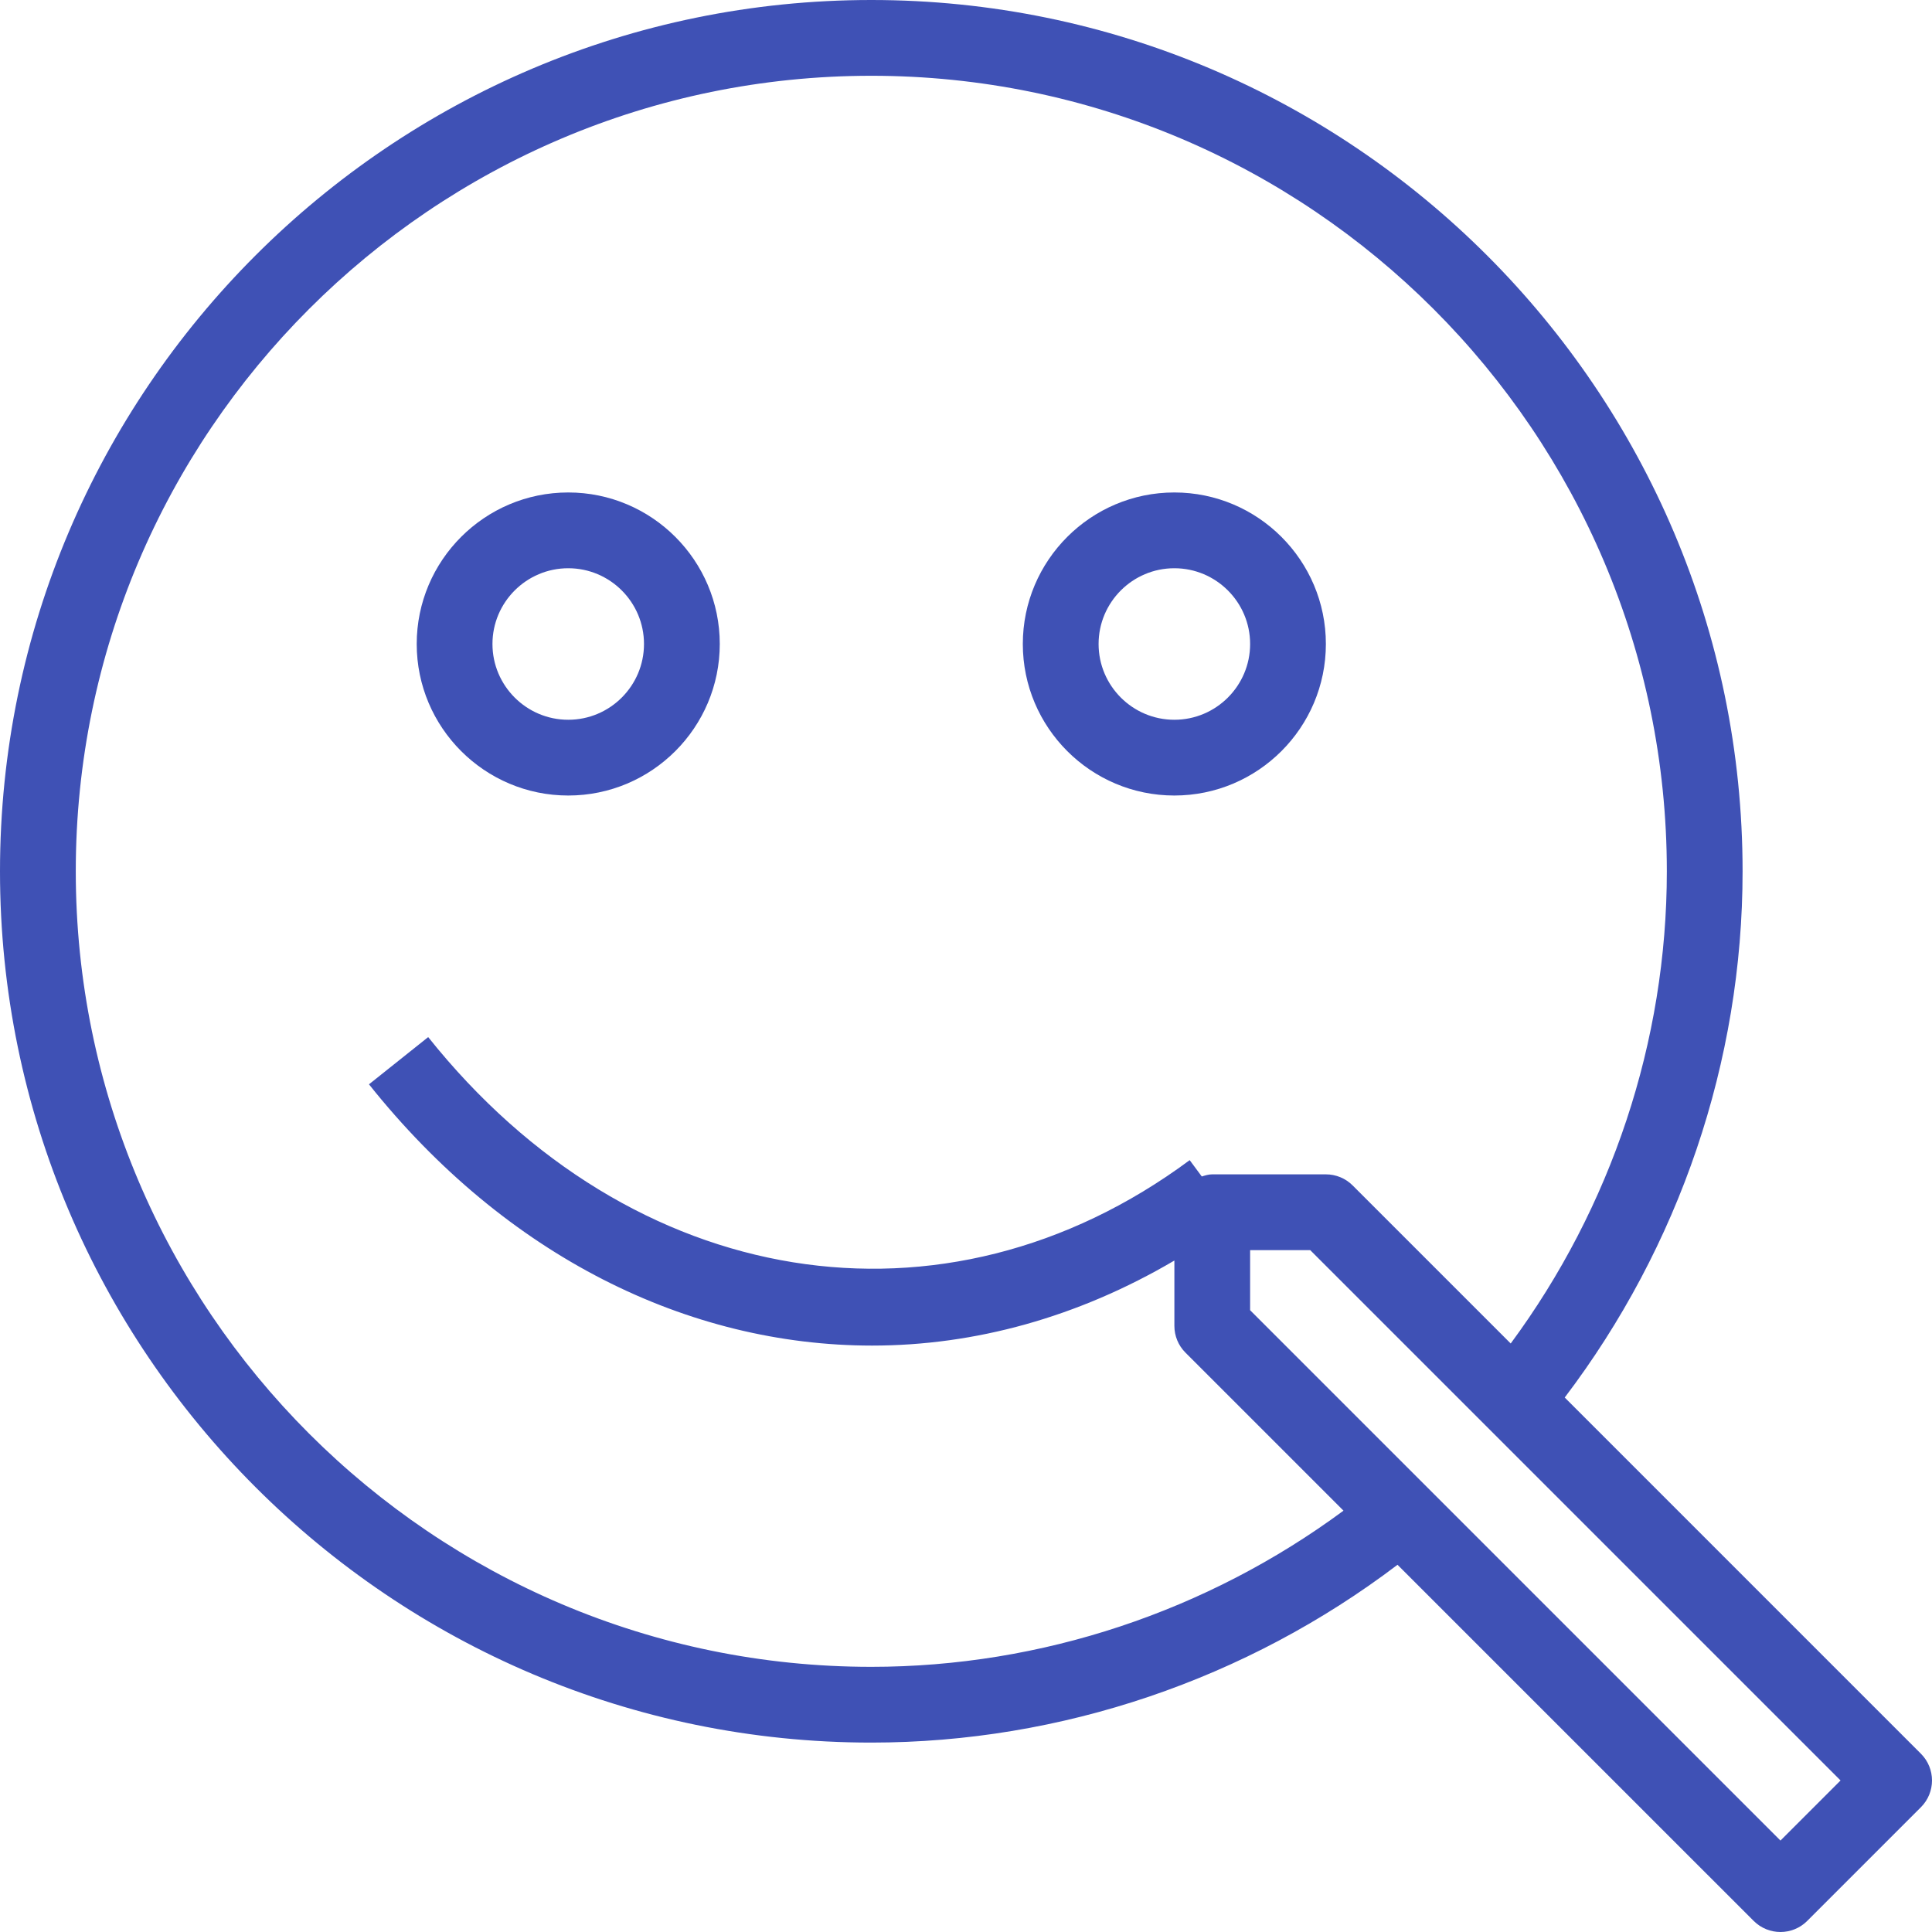 <?xml version="1.0" encoding="UTF-8"?>
<svg width="100px" height="100px" viewBox="0 0 100 100" version="1.1" xmlns="http://www.w3.org/2000/svg" xmlns:xlink="http://www.w3.org/1999/xlink">
    <!-- Generator: Sketch 44.1 (41455) - http://www.bohemiancoding.com/sketch -->
    <title>Group</title>
    <desc>Created with Sketch.</desc>
    <defs></defs>
    <g id="Page-1" stroke="none" stroke-width="1" fill="none" fill-rule="evenodd">
        <g id="Group" fill-rule="nonzero" fill="#3F51B5">
            <path d="M29.412,41.176 C33.737,41.176 37.255,37.659 37.255,33.333 C37.255,29.008 33.737,25.49 29.412,25.49 C25.086,25.49 21.569,29.008 21.569,33.333 C21.569,37.659 25.086,41.176 29.412,41.176 Z M29.412,29.412 C31.575,29.412 33.333,31.171 33.333,33.333 C33.333,35.496 31.575,37.255 29.412,37.255 C27.249,37.255 25.49,35.496 25.49,33.333 C25.49,31.171 27.249,29.412 29.412,29.412 Z" id="Shape"></path>
            <path d="M60.784,41.176 C65.11,41.176 68.627,37.659 68.627,33.333 C68.627,29.008 65.11,25.49 60.784,25.49 C56.459,25.49 52.941,29.008 52.941,33.333 C52.941,37.659 56.459,41.176 60.784,41.176 Z M60.784,29.412 C62.947,29.412 64.706,31.171 64.706,33.333 C64.706,35.496 62.947,37.255 60.784,37.255 C58.622,37.255 56.863,35.496 56.863,33.333 C56.863,31.171 58.622,29.412 60.784,29.412 Z" id="Shape"></path>
            <path d="M99.425,90.771 L80.99,72.335 C86.916,64.527 90.196,54.943 90.196,45.098 C90.196,20.229 69.965,0 45.098,0 C20.231,0 0,20.229 0,45.098 C0,69.967 20.231,90.196 45.098,90.196 C54.939,90.196 64.529,86.918 72.335,80.992 L90.769,99.425 C91.153,99.808 91.655,100 92.157,100 C92.659,100 93.161,99.808 93.543,99.425 L99.425,93.543 C100.192,92.776 100.192,91.537 99.425,90.771 Z M45.098,86.275 C22.392,86.275 3.922,67.802 3.922,45.098 C3.922,22.394 22.392,3.922 45.098,3.922 C67.804,3.922 86.275,22.394 86.275,45.098 C86.275,53.908 83.4,62.488 78.194,69.539 L70.014,61.359 C69.647,60.99 69.147,60.784 68.627,60.784 L62.745,60.784 C62.553,60.784 62.378,60.841 62.204,60.894 L61.578,60.049 C48.873,69.471 32.665,66.847 22.163,53.68 L19.098,56.124 C26.192,65.024 35.616,69.647 45.141,69.647 C50.455,69.647 55.794,68.182 60.786,65.245 L60.786,68.627 C60.786,69.149 60.992,69.647 61.361,70.014 L69.539,78.192 C62.488,83.398 53.904,86.275 45.098,86.275 Z M92.157,95.267 L64.706,67.816 L64.706,64.706 L67.816,64.706 L95.267,92.157 L92.157,95.267 Z" id="Shape"></path>
        </g>
    </g>
</svg>